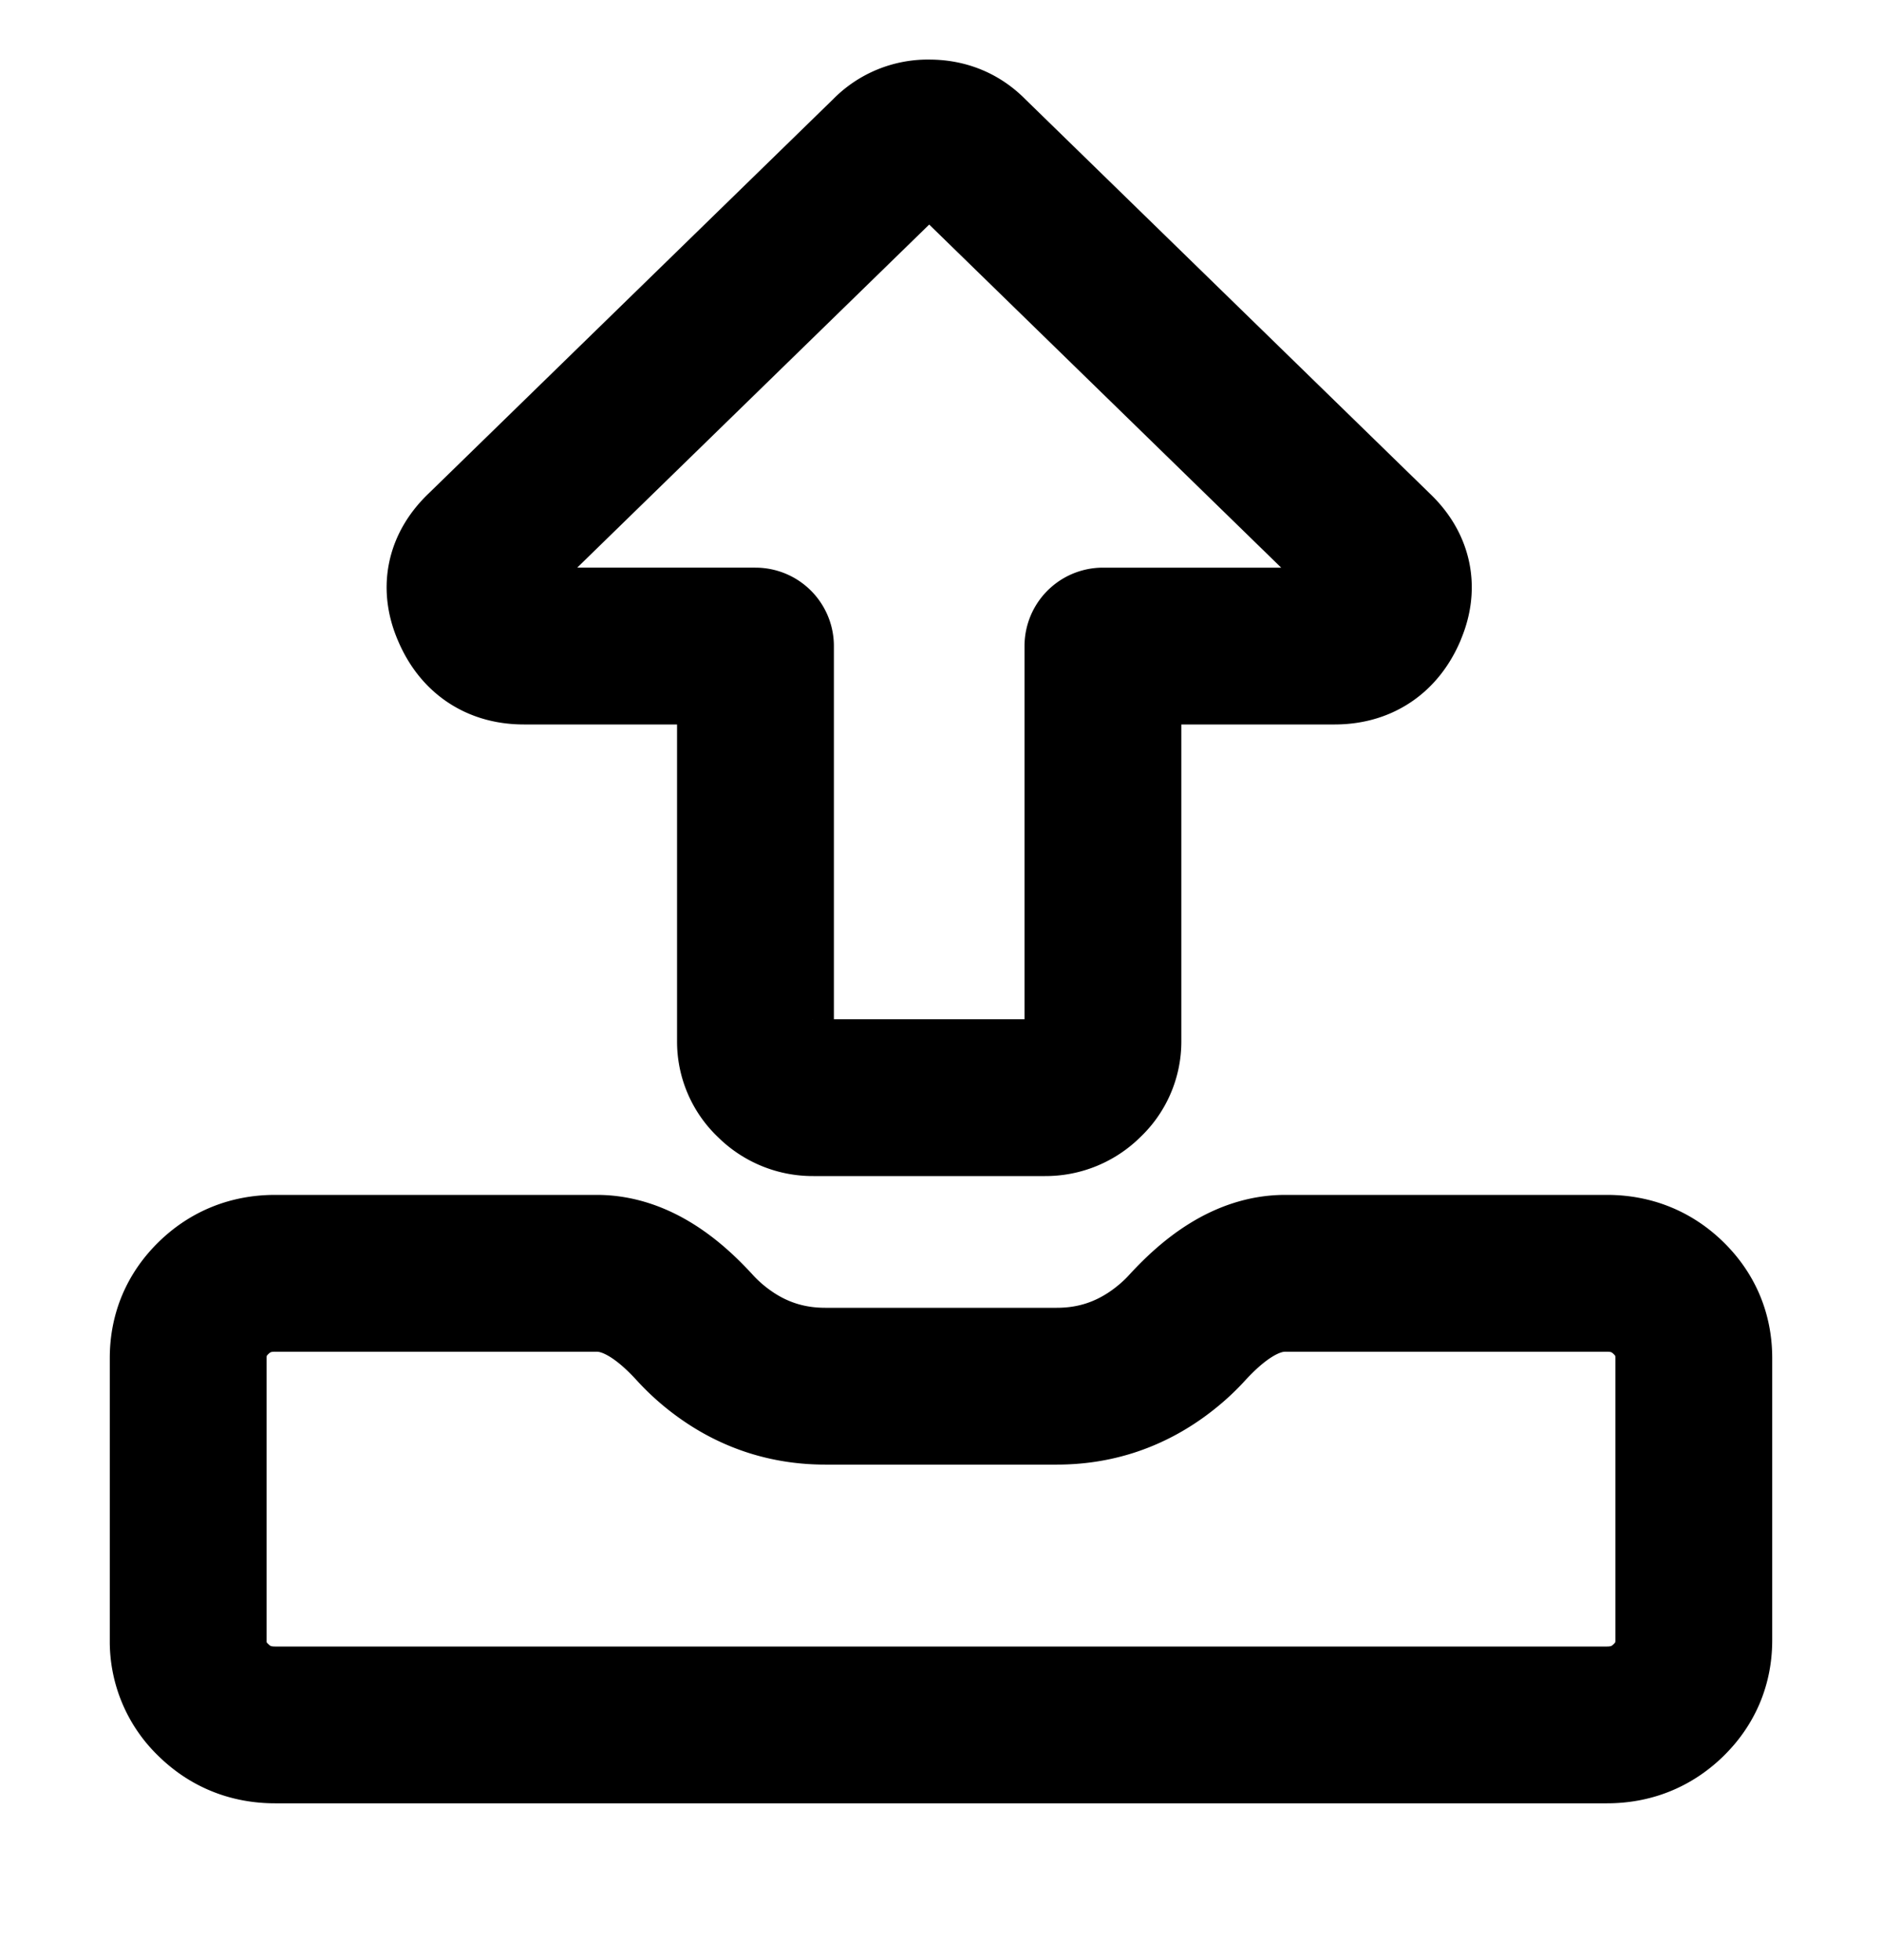 <svg xmlns="http://www.w3.org/2000/svg"  fill="none" viewBox="0 0 24 25">
  <path stroke="#000" stroke-linejoin="round" stroke-width="2" d="M21.6 17.32v3.6c0 .3-.108.555-.323.765-.216.21-.477.315-.785.315H3.508c-.308 0-.57-.105-.785-.315a1.029 1.029 0 0 1-.323-.765v-3.6c0-.3.108-.555.323-.765.215-.21.477-.315.785-.315H7.61c.497 0 .92.33 1.254.697.113.123.24.236.384.338.38.27.806.405 1.275.405h2.954c.47 0 .894-.135 1.275-.405.143-.102.271-.214.384-.338.335-.366.757-.697 1.254-.697h4.102c.308 0 .57.105.785.315.215.21.323.465.323.765Zm-3.9-9.53c-.131.3-.358.45-.681.45h-2.954v5.04a.684.684 0 0 1-.22.506.719.719 0 0 1-.519.214h-2.953a.719.719 0 0 1-.52-.214.683.683 0 0 1-.219-.506V8.24H6.68c-.323 0-.55-.15-.68-.45-.131-.293-.077-.551.161-.777l5.17-5.04a.694.694 0 0 1 .519-.213c.207 0 .38.071.519.214l5.17 5.04c.237.224.291.483.16.776Z"/>
</svg>
